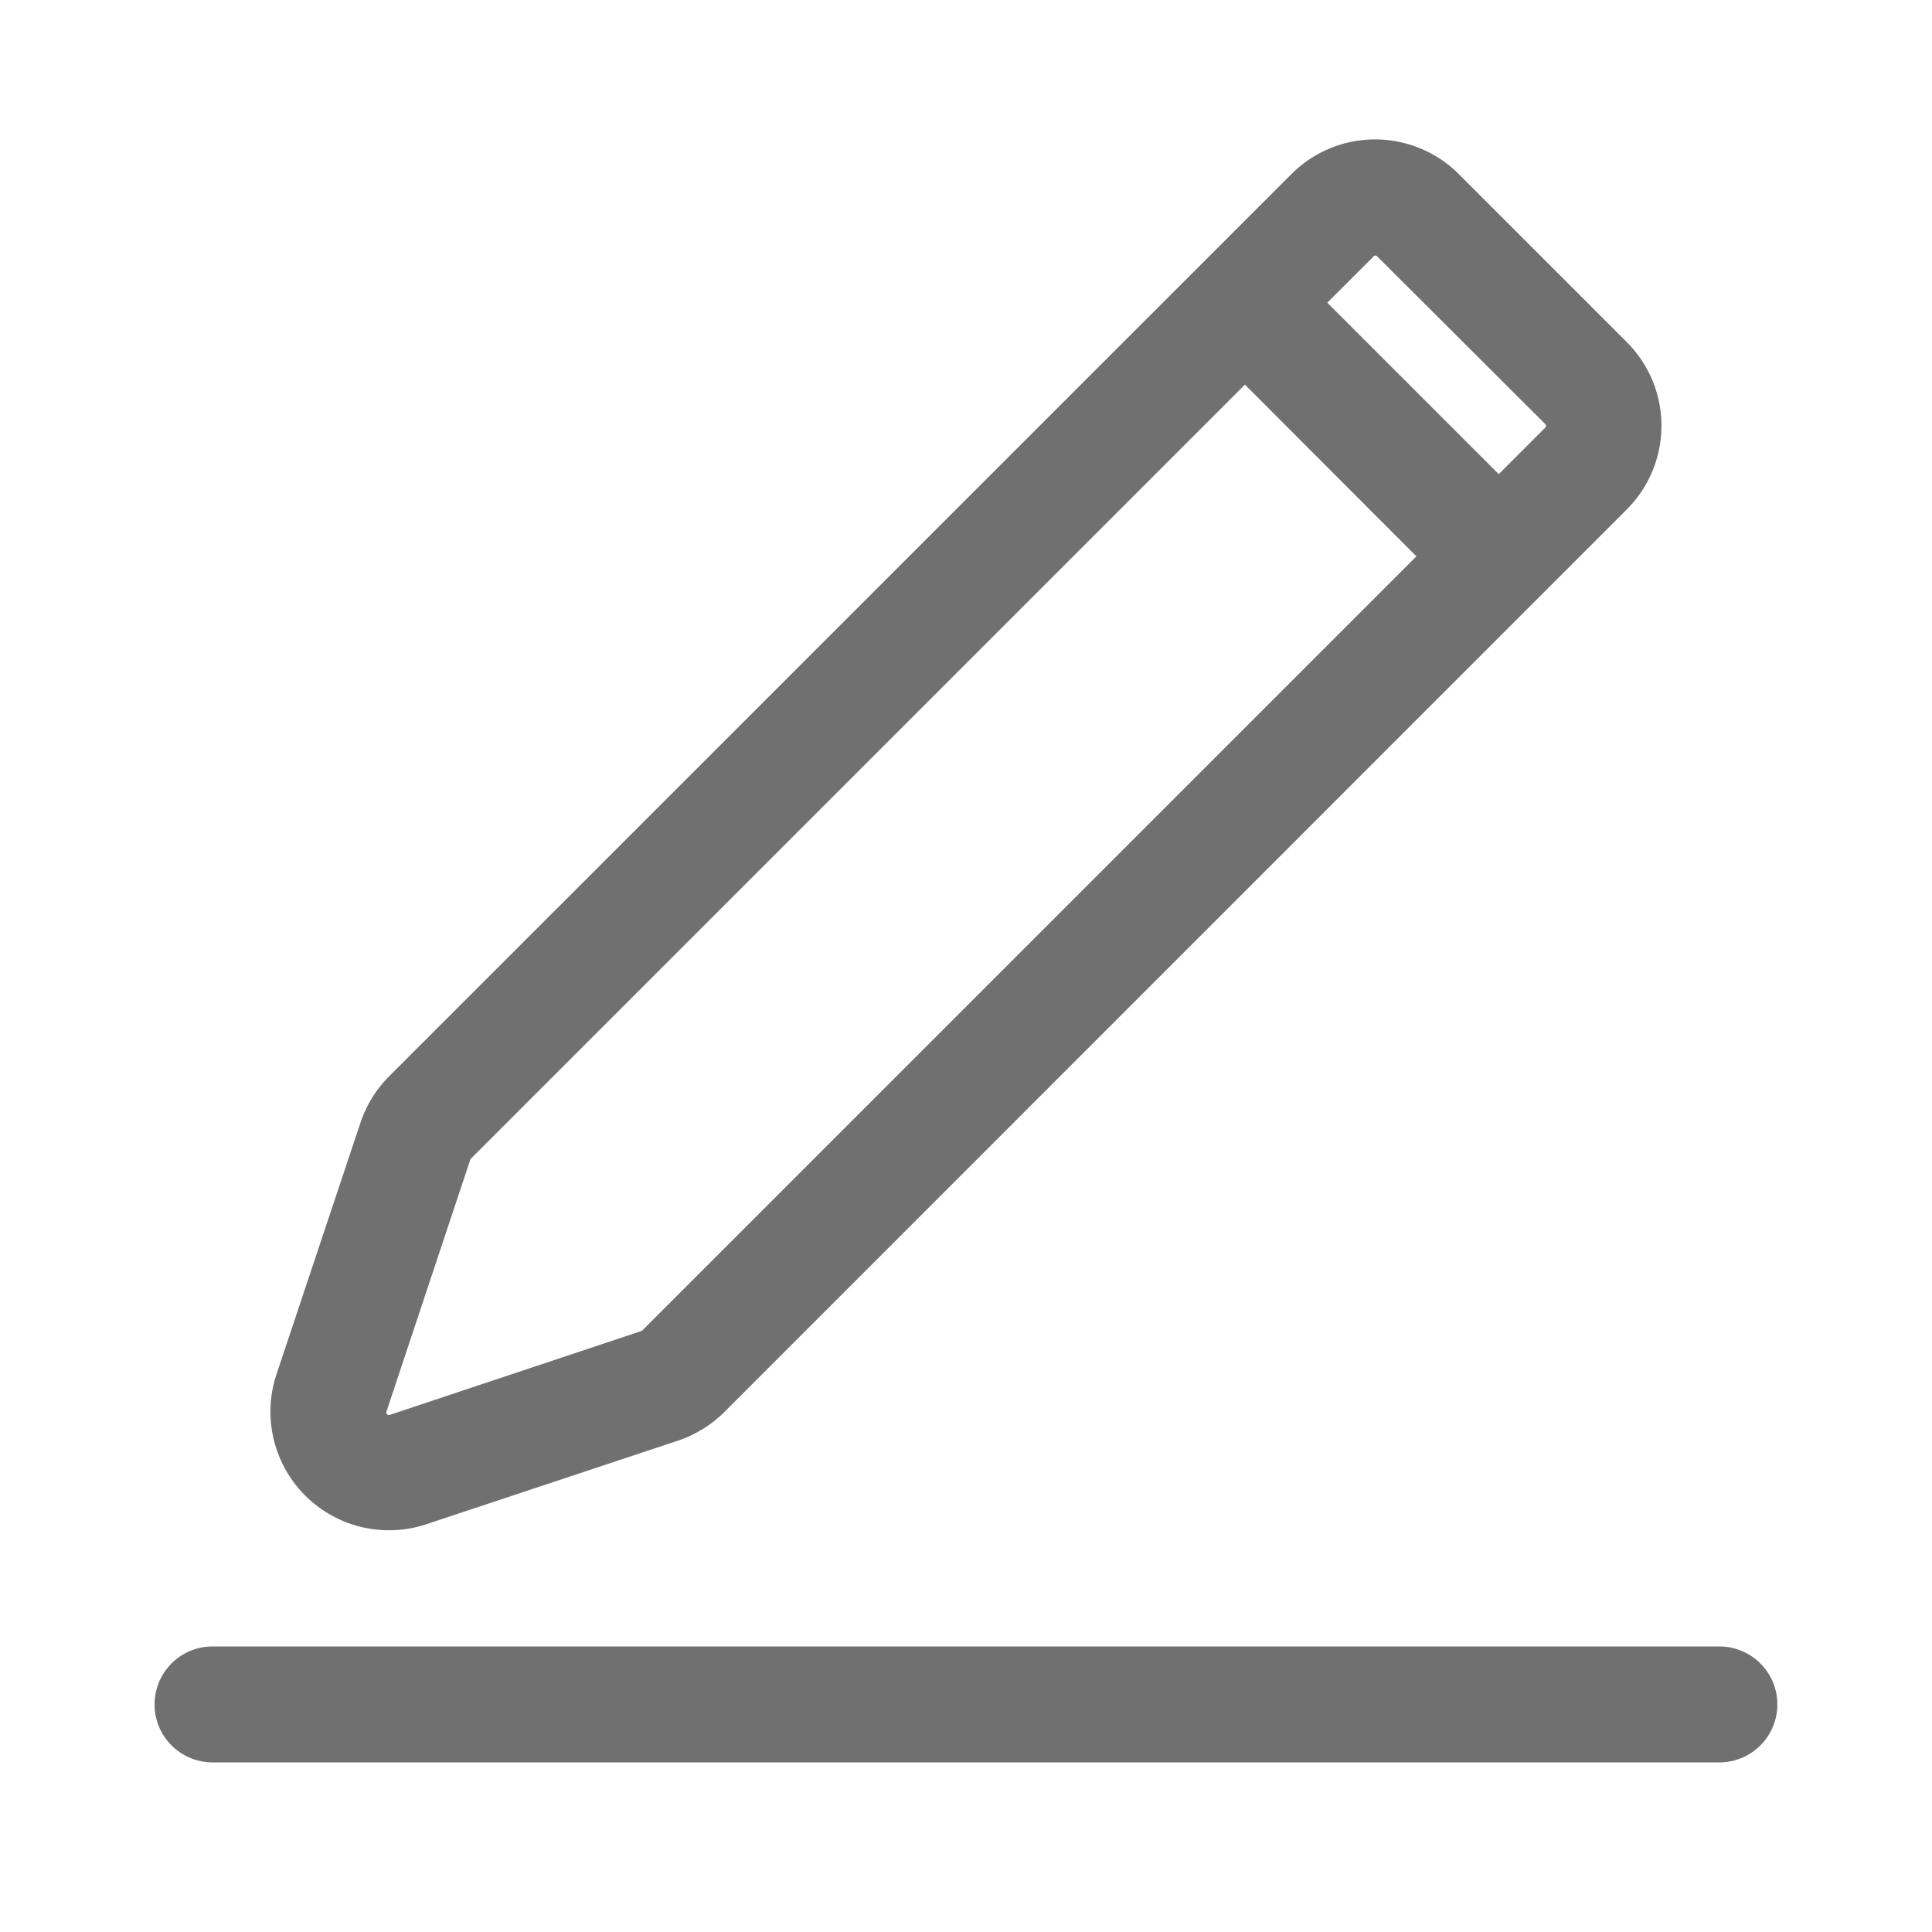 <svg xmlns="http://www.w3.org/2000/svg" width="24" height="24" viewBox="0 0 24 24">
  <defs>
    <style>
      .cls-1 {
        fill: #fff;
        stroke: #707070;
        opacity: 0;
      }

      .cls-2 {
        fill: #707070;
      }

      .cls-3 {
        stroke: none;
      }

      .cls-4 {
        fill: none;
      }
    </style>
  </defs>
  <g id="组_5918" data-name="组 5918" transform="translate(0 -0.186)">
    <g id="矩形_3108" data-name="矩形 3108" class="cls-1" transform="translate(0 0.186)">
      <rect class="cls-3" width="24" height="24"/>
      <rect class="cls-4" x="0.5" y="0.5" width="23" height="23"/>
    </g>
    <path id="路径_7277" data-name="路径 7277" class="cls-2" d="M83.439,82.719a.72.72,0,1,1,0,1.44H64.72a.72.72,0,1,1,0-1.44ZM80.205,64.432l2.082,2.082a1.47,1.47,0,0,1,0,2.082L71.079,79.806a1.489,1.489,0,0,1-.576.356L67.378,81.2a1.473,1.473,0,0,1-1.863-1.863l1.043-3.125a1.489,1.489,0,0,1,.356-.576l11.21-11.209A1.47,1.47,0,0,1,80.205,64.432Zm-2.66,2.612-9.614,9.614a.033.033,0,0,0-.009.014L66.881,79.8a.033.033,0,0,0,.042.042L70.048,78.8a.033.033,0,0,0,.013-.009l9.614-9.614Zm1.6-1.594-.577.576,2.13,2.13.576-.576a.033.033,0,0,0,0-.048L79.187,65.45A.033.033,0,0,0,79.141,65.45Z" transform="translate(-62.08 -62.08)"/>
  </g>
</svg>

